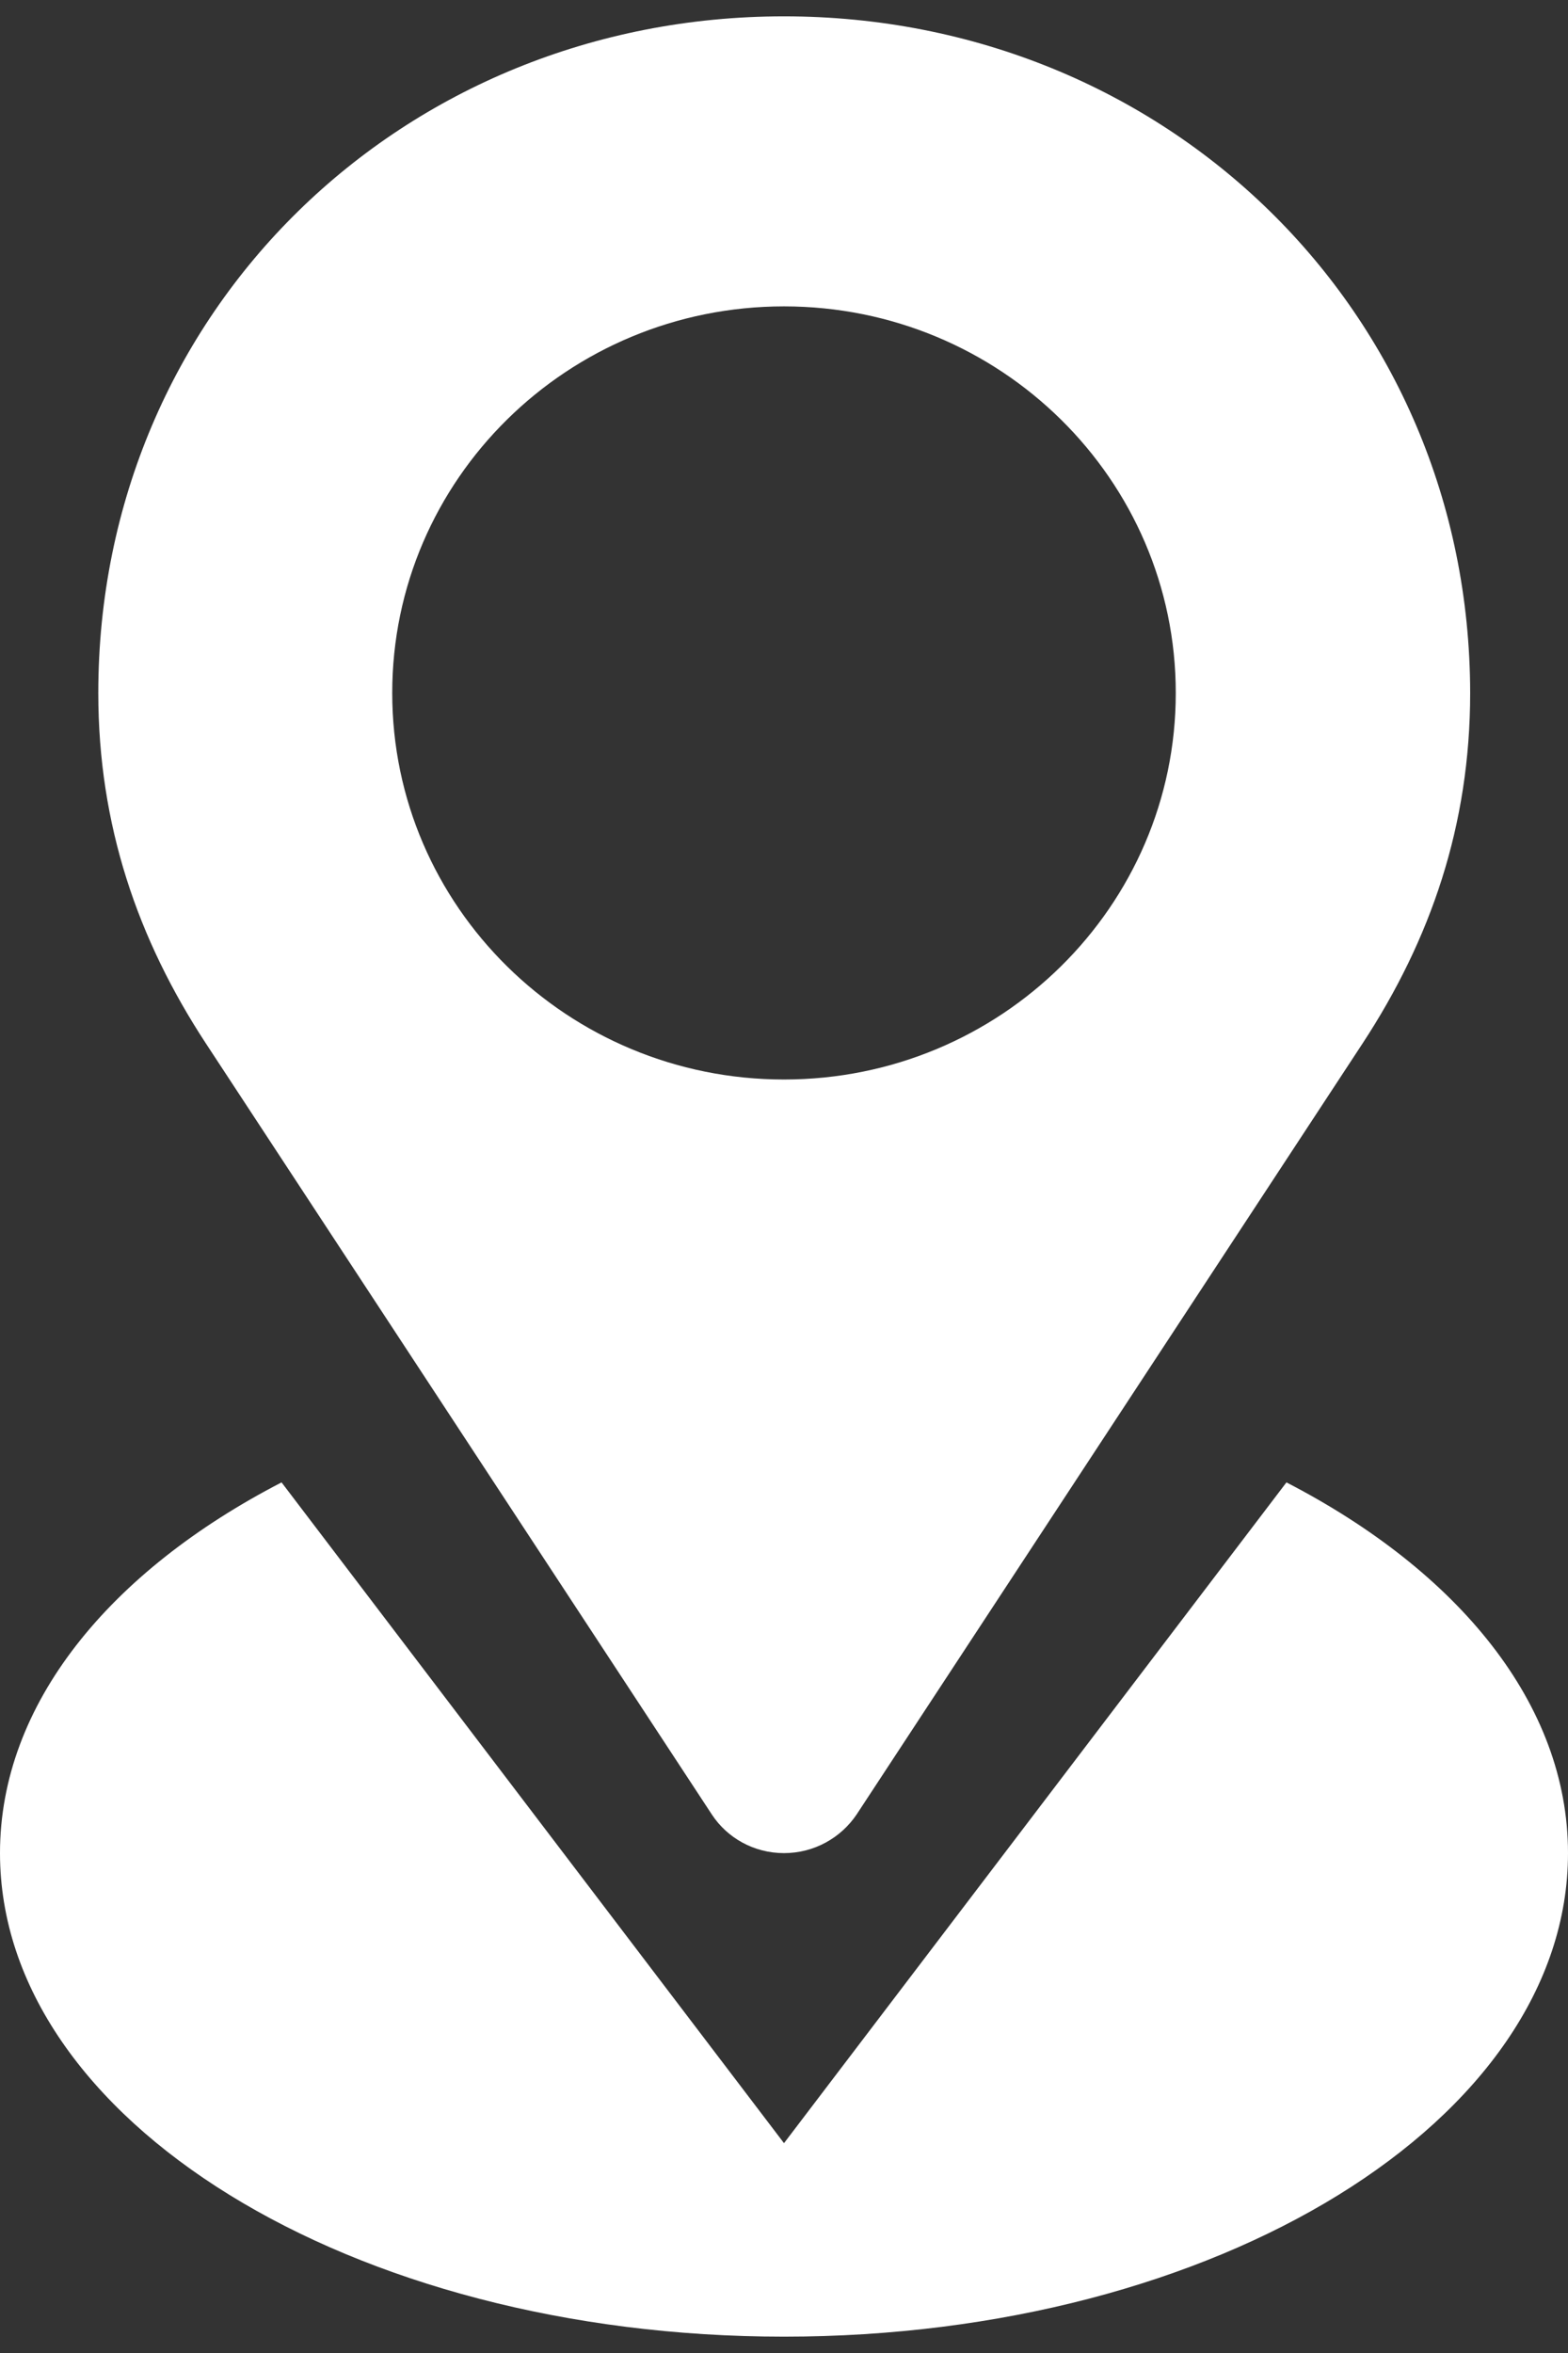 <svg width="48" height="72" viewBox="0 0 48 72" fill="none" xmlns="http://www.w3.org/2000/svg">
<rect x="0" y="0" width="48" height="72" fill="#333333" stroke="none"/>
<path d="M21.793 55.525C22.257 56.232 23.072 56.704 24 56.704C24.928 56.704 25.743 56.232 26.221 55.525L41.715 31.923C43.796 28.747 45.005 25.253 45.005 21.204C44.991 9.5 35.67 0.5 24 0.5C12.33 0.5 3.009 9.5 3.009 21.204C3.009 25.253 4.218 28.747 6.299 31.923L21.793 55.525ZM24 9.375C30.622 9.375 35.993 14.672 35.993 21.204C35.993 27.735 30.622 33.032 24 33.032C17.378 33.032 12.007 27.735 12.007 21.204C12.007 14.672 17.378 9.375 24 9.375ZM39.381 45.36L24 65.579L8.619 45.36C3.36 48.078 0 52.141 0 56.704C0 64.871 10.742 71.5 24 71.5C37.258 71.5 48 64.871 48 56.704C48 52.141 44.64 48.078 39.381 45.36Z" fill="white"/>
</svg>
